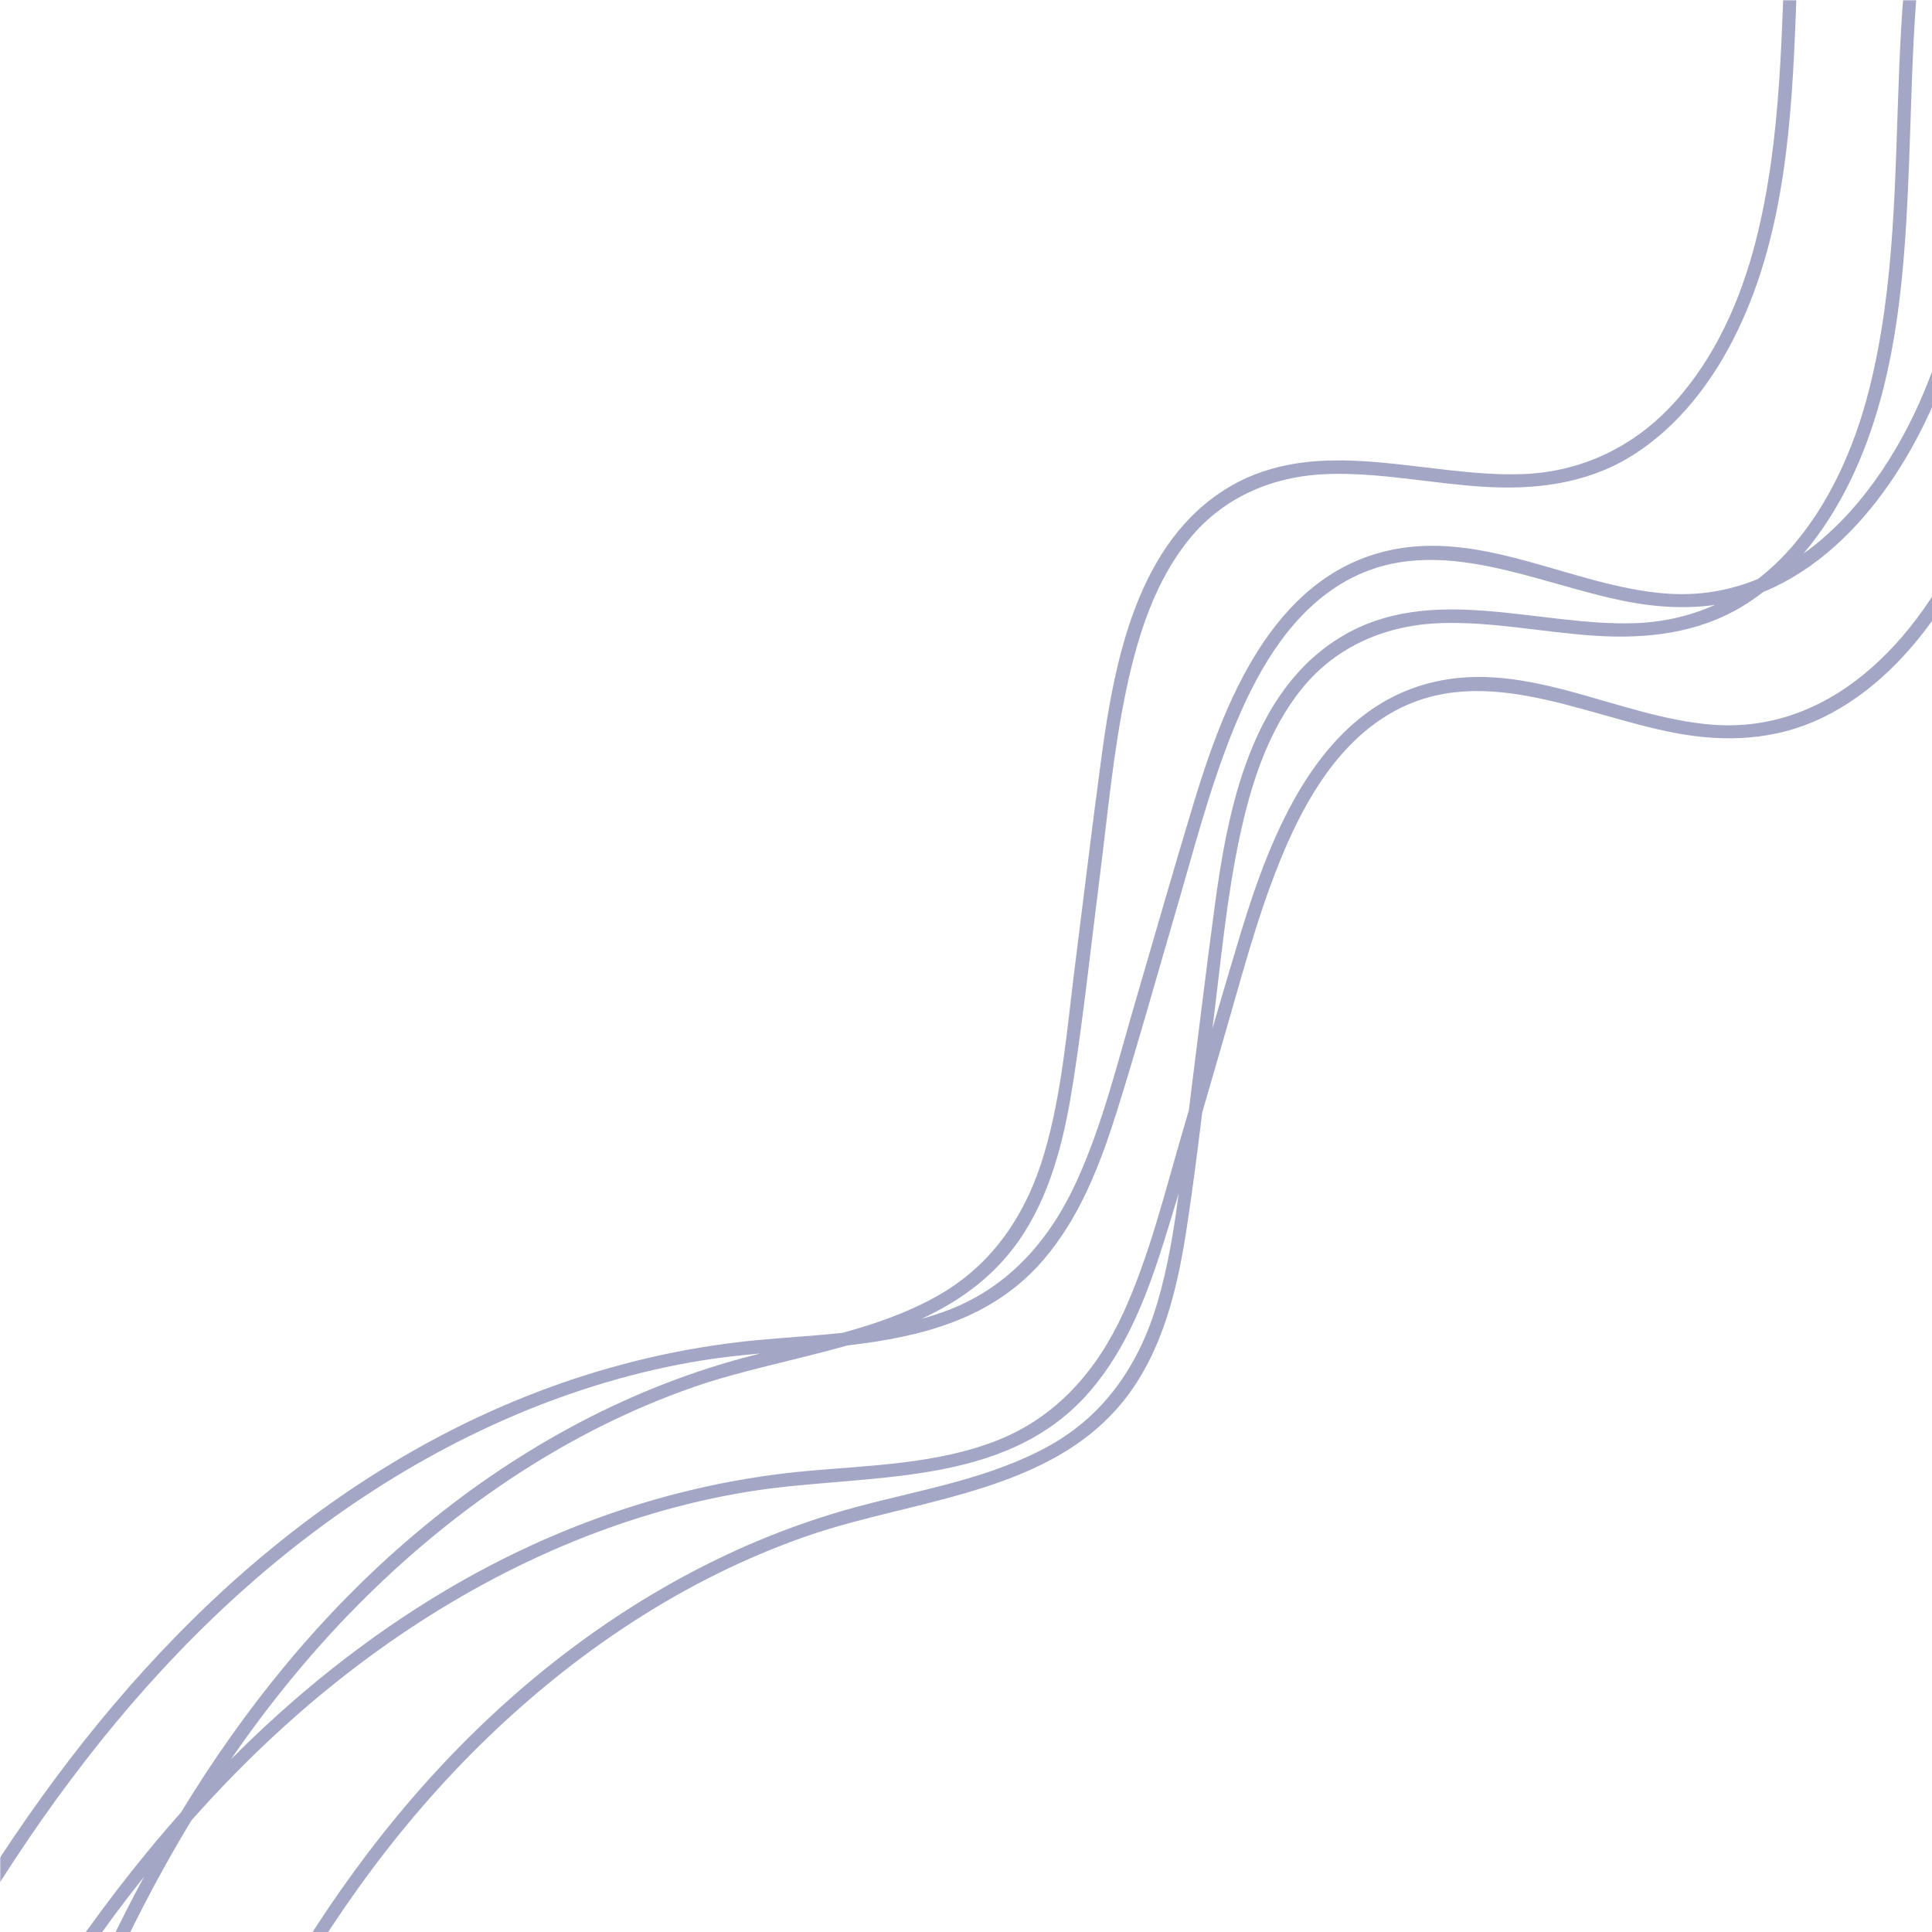 <svg xmlns="http://www.w3.org/2000/svg" xmlns:xlink="http://www.w3.org/1999/xlink" width="1080" zoomAndPan="magnify" viewBox="0 0 810 810" height="1080" preserveAspectRatio="xMidYMid meet" version="1.0"><defs><filter x="0%" y="0%" width="100%" height="100%" id="1d551d90f3"><feColorMatrix values="0 0 0 0 1 0 0 0 0 1 0 0 0 0 1 0 0 0 1 0" color-interpolation-filters="sRGB"/></filter><mask id="b1609c50bb"><g filter="url(#1d551d90f3)"><rect x="-81" width="972" fill="#000000" y="-81" height="972" fill-opacity="0.4"/></g></mask><clipPath id="df3eee926c"><path d="M 0 0 L 810 0 L 810 810 L 0 810 Z M 0 0 " clip-rule="nonzero"/></clipPath><clipPath id="6781f21ada"><rect x="0" width="810" y="0" height="810"/></clipPath></defs><g mask="url(#b1609c50bb)"><g transform="matrix(1, 0, 0, 1, 0, 0)"><g clip-path="url(#6781f21ada)"><g clip-path="url(#df3eee926c)"><path fill="#18216d" d="M 885.309 -89.441 C 833.688 -14.359 840.746 82.105 806.738 164.109 C 795.988 190.031 778.91 215.836 756.113 232.098 C 764.141 222.637 770.762 211.949 776.113 200.824 C 795.945 159.5 798.711 112.066 800.434 66.992 C 802.156 21.902 802.008 -24.172 814.629 -67.887 C 817.816 -78.918 821.824 -89.695 826.734 -100.066 C 828.262 -103.285 823.562 -106.34 822.02 -103.09 C 782.297 -19.453 805.832 75.953 783.609 163.445 C 777.352 188.051 766.605 212.449 749.344 231.391 C 745.504 235.59 741.391 239.371 737.055 242.742 C 725.266 247.594 712.309 249.938 698.254 248.832 C 658.969 245.766 620.801 221.32 580.73 231.133 C 533.387 242.727 513.266 294.512 500.57 336.32 C 492.105 364.164 484.156 392.188 475.961 420.121 C 468.57 445.305 462.297 471.336 451.367 495.293 C 440.336 519.492 423.301 539.25 398.07 549.074 C 394.23 550.57 390.316 551.824 386.355 552.93 C 403.391 545.023 418.434 534.004 429.316 516.922 C 441.633 497.559 446.727 474.645 450.16 452.242 C 454.469 424.16 457.492 395.832 461.074 367.641 C 464.445 341.098 466.816 314.164 472.457 287.965 C 477.156 266.094 484.305 243.586 498.637 225.992 C 513.254 208.035 534.309 199.391 557.133 198.723 C 578.629 198.105 599.836 202.625 621.207 204.031 C 642.84 205.449 664.438 203.062 683.305 191.605 C 703.633 179.254 718.461 159.543 728.637 138.336 C 748.465 97.012 751.234 49.578 752.957 4.504 C 754.68 -40.586 754.527 -86.66 767.148 -130.375 C 770.34 -141.406 774.344 -152.184 779.258 -162.555 C 780.785 -165.773 776.082 -168.828 774.543 -165.578 C 734.816 -81.941 758.352 13.469 736.133 100.957 C 729.875 125.566 719.129 149.961 701.867 168.902 C 685.117 187.281 663.215 197.863 638.32 198.77 C 597.582 200.25 552.734 181.688 514.93 204.422 C 476.945 227.262 467.27 276.828 461.812 317.305 C 457.867 346.508 454.379 375.789 450.676 405.023 C 447.363 431.188 445.293 458.062 437.84 483.473 C 430.418 508.793 416.316 530.211 392.945 543.359 C 380.461 550.375 366.992 555.016 353.238 558.809 C 341.75 560.02 330.188 560.699 318.836 561.727 C 265.16 566.594 213.902 584.113 167.59 611.516 C 75.535 665.977 9.555 753.316 -39.844 846.535 C -45.996 858.16 -51.906 869.887 -57.648 881.723 C -59.207 884.93 -54.504 887.98 -52.934 884.746 C -6.211 788.535 54.766 695.605 143.707 633.523 C 188.57 602.207 239.812 579.262 294 570.418 C 302.043 569.102 310.371 568.211 318.805 567.441 C 316.523 568.016 314.238 568.605 311.973 569.207 C 260.926 582.934 214.129 609.176 173.863 643.215 C 134.5 676.5 102.363 716.359 75.852 759.906 C 38.004 802.562 6.484 851.176 -20.191 901.512 C -26.344 913.133 -32.254 924.863 -38 936.699 C -39.555 939.902 -34.855 942.957 -33.281 939.723 C -7.27 886.137 23.188 833.582 60.418 786.797 C 39.816 824.891 23.055 865.219 9.16 906.043 C 4.945 918.453 0.984 930.941 -2.809 943.484 C -3.852 946.934 1.484 948.672 2.527 945.211 C 21.527 882.176 46.059 819.539 80.324 763.113 C 105.023 735.297 132.504 710.039 163.371 688.5 C 208.234 657.18 259.477 634.234 313.664 625.395 C 362.488 617.426 421.258 624.742 456.992 583.266 C 472.336 565.461 480.934 542.996 487.887 520.852 C 490.035 514.035 492.121 507.188 494.16 500.34 C 492.168 515.773 489.656 531.133 485.289 545.977 C 477.867 571.293 463.766 592.715 440.395 605.863 C 415.5 619.859 386.688 624.379 359.438 631.695 C 308.391 645.422 261.594 671.66 221.324 705.703 C 140.621 773.949 90.195 869.797 56.625 968.52 C 52.406 980.93 48.445 993.414 44.652 1005.961 C 43.609 1009.406 48.945 1011.145 49.988 1007.684 C 80.477 906.543 125.203 806.371 201.566 731.309 C 240.371 693.172 286.652 661.957 338.23 644.031 C 385.707 627.508 446.91 626.254 476.719 579.41 C 489.039 560.047 494.133 537.133 497.562 514.73 C 500.027 498.711 502.051 482.609 504.016 466.496 C 506.77 456.945 509.52 447.391 512.316 437.855 C 519.844 412.203 526.48 386.051 536.516 361.234 C 545.766 338.379 558.719 314.707 579.941 300.938 C 618.715 275.801 662.262 299.727 702.379 307.316 C 723.359 311.289 744.34 310.367 763.84 301.012 C 784.773 290.961 801.539 273.5 814.16 254.305 C 839.25 216.137 848.926 169.809 857.66 125.672 C 866.293 82.078 873.684 37.184 893.199 -3.191 C 897.945 -13.016 903.434 -22.434 909.598 -31.41 C 911.641 -34.391 906.926 -37.398 904.883 -34.434 C 853.262 40.645 860.324 137.113 826.312 219.117 C 807.824 263.707 770.598 307.949 717.828 303.824 C 678.543 300.754 640.375 276.312 600.305 286.121 C 552.961 297.715 532.844 349.504 520.145 391.312 C 516.109 404.598 512.195 417.918 508.309 431.234 C 508.355 430.871 508.398 430.508 508.445 430.145 C 511.816 403.602 514.191 376.664 519.828 350.469 C 524.527 328.598 531.68 306.09 546.008 288.496 C 560.625 270.539 581.68 261.895 604.504 261.227 C 626 260.609 647.207 265.129 668.582 266.531 C 690.211 267.953 711.812 265.566 730.676 254.109 C 733.684 252.277 736.539 250.285 739.309 248.152 C 740.938 247.488 742.559 246.809 744.16 246.02 C 765.094 235.969 781.855 218.512 794.48 199.312 C 819.57 161.148 829.246 114.816 837.98 70.68 C 846.613 27.086 854.004 -17.809 873.52 -58.18 C 878.266 -68.008 883.75 -77.422 889.918 -86.402 C 892.078 -89.395 887.363 -92.418 885.309 -89.441 Z M 685.797 261.258 C 645.059 262.738 600.211 244.176 562.41 266.91 C 524.422 289.75 514.75 339.316 509.293 379.793 C 505.438 408.348 502.02 436.961 498.41 465.547 C 497.488 468.719 496.566 471.91 495.629 475.082 C 488.234 500.266 481.961 526.293 471.035 550.254 C 460 574.453 442.965 594.211 417.738 604.035 C 392.66 613.801 364.996 614.312 338.547 616.703 C 284.871 621.57 233.613 639.086 187.297 666.492 C 153.848 686.293 123.844 710.449 96.816 737.625 C 113.688 713.062 132.688 689.938 154.18 668.805 C 192.98 630.668 239.266 599.453 290.84 581.527 C 311.004 574.512 333.648 570.25 355.309 564.082 C 386.219 560.488 415.953 553.172 437.387 528.289 C 452.73 510.484 461.328 488.023 468.281 465.879 C 476.914 438.367 484.637 410.539 492.738 382.879 C 500.27 357.227 506.902 331.078 516.941 306.258 C 526.191 283.402 539.145 259.73 560.367 245.961 C 599.141 220.824 642.688 244.75 682.805 252.34 C 694.973 254.637 707.141 255.285 719.02 253.609 C 708.773 258.188 697.633 260.82 685.797 261.258 Z M 685.797 261.258 " fill-opacity="1" fill-rule="nonzero"/></g></g></g></g></svg>